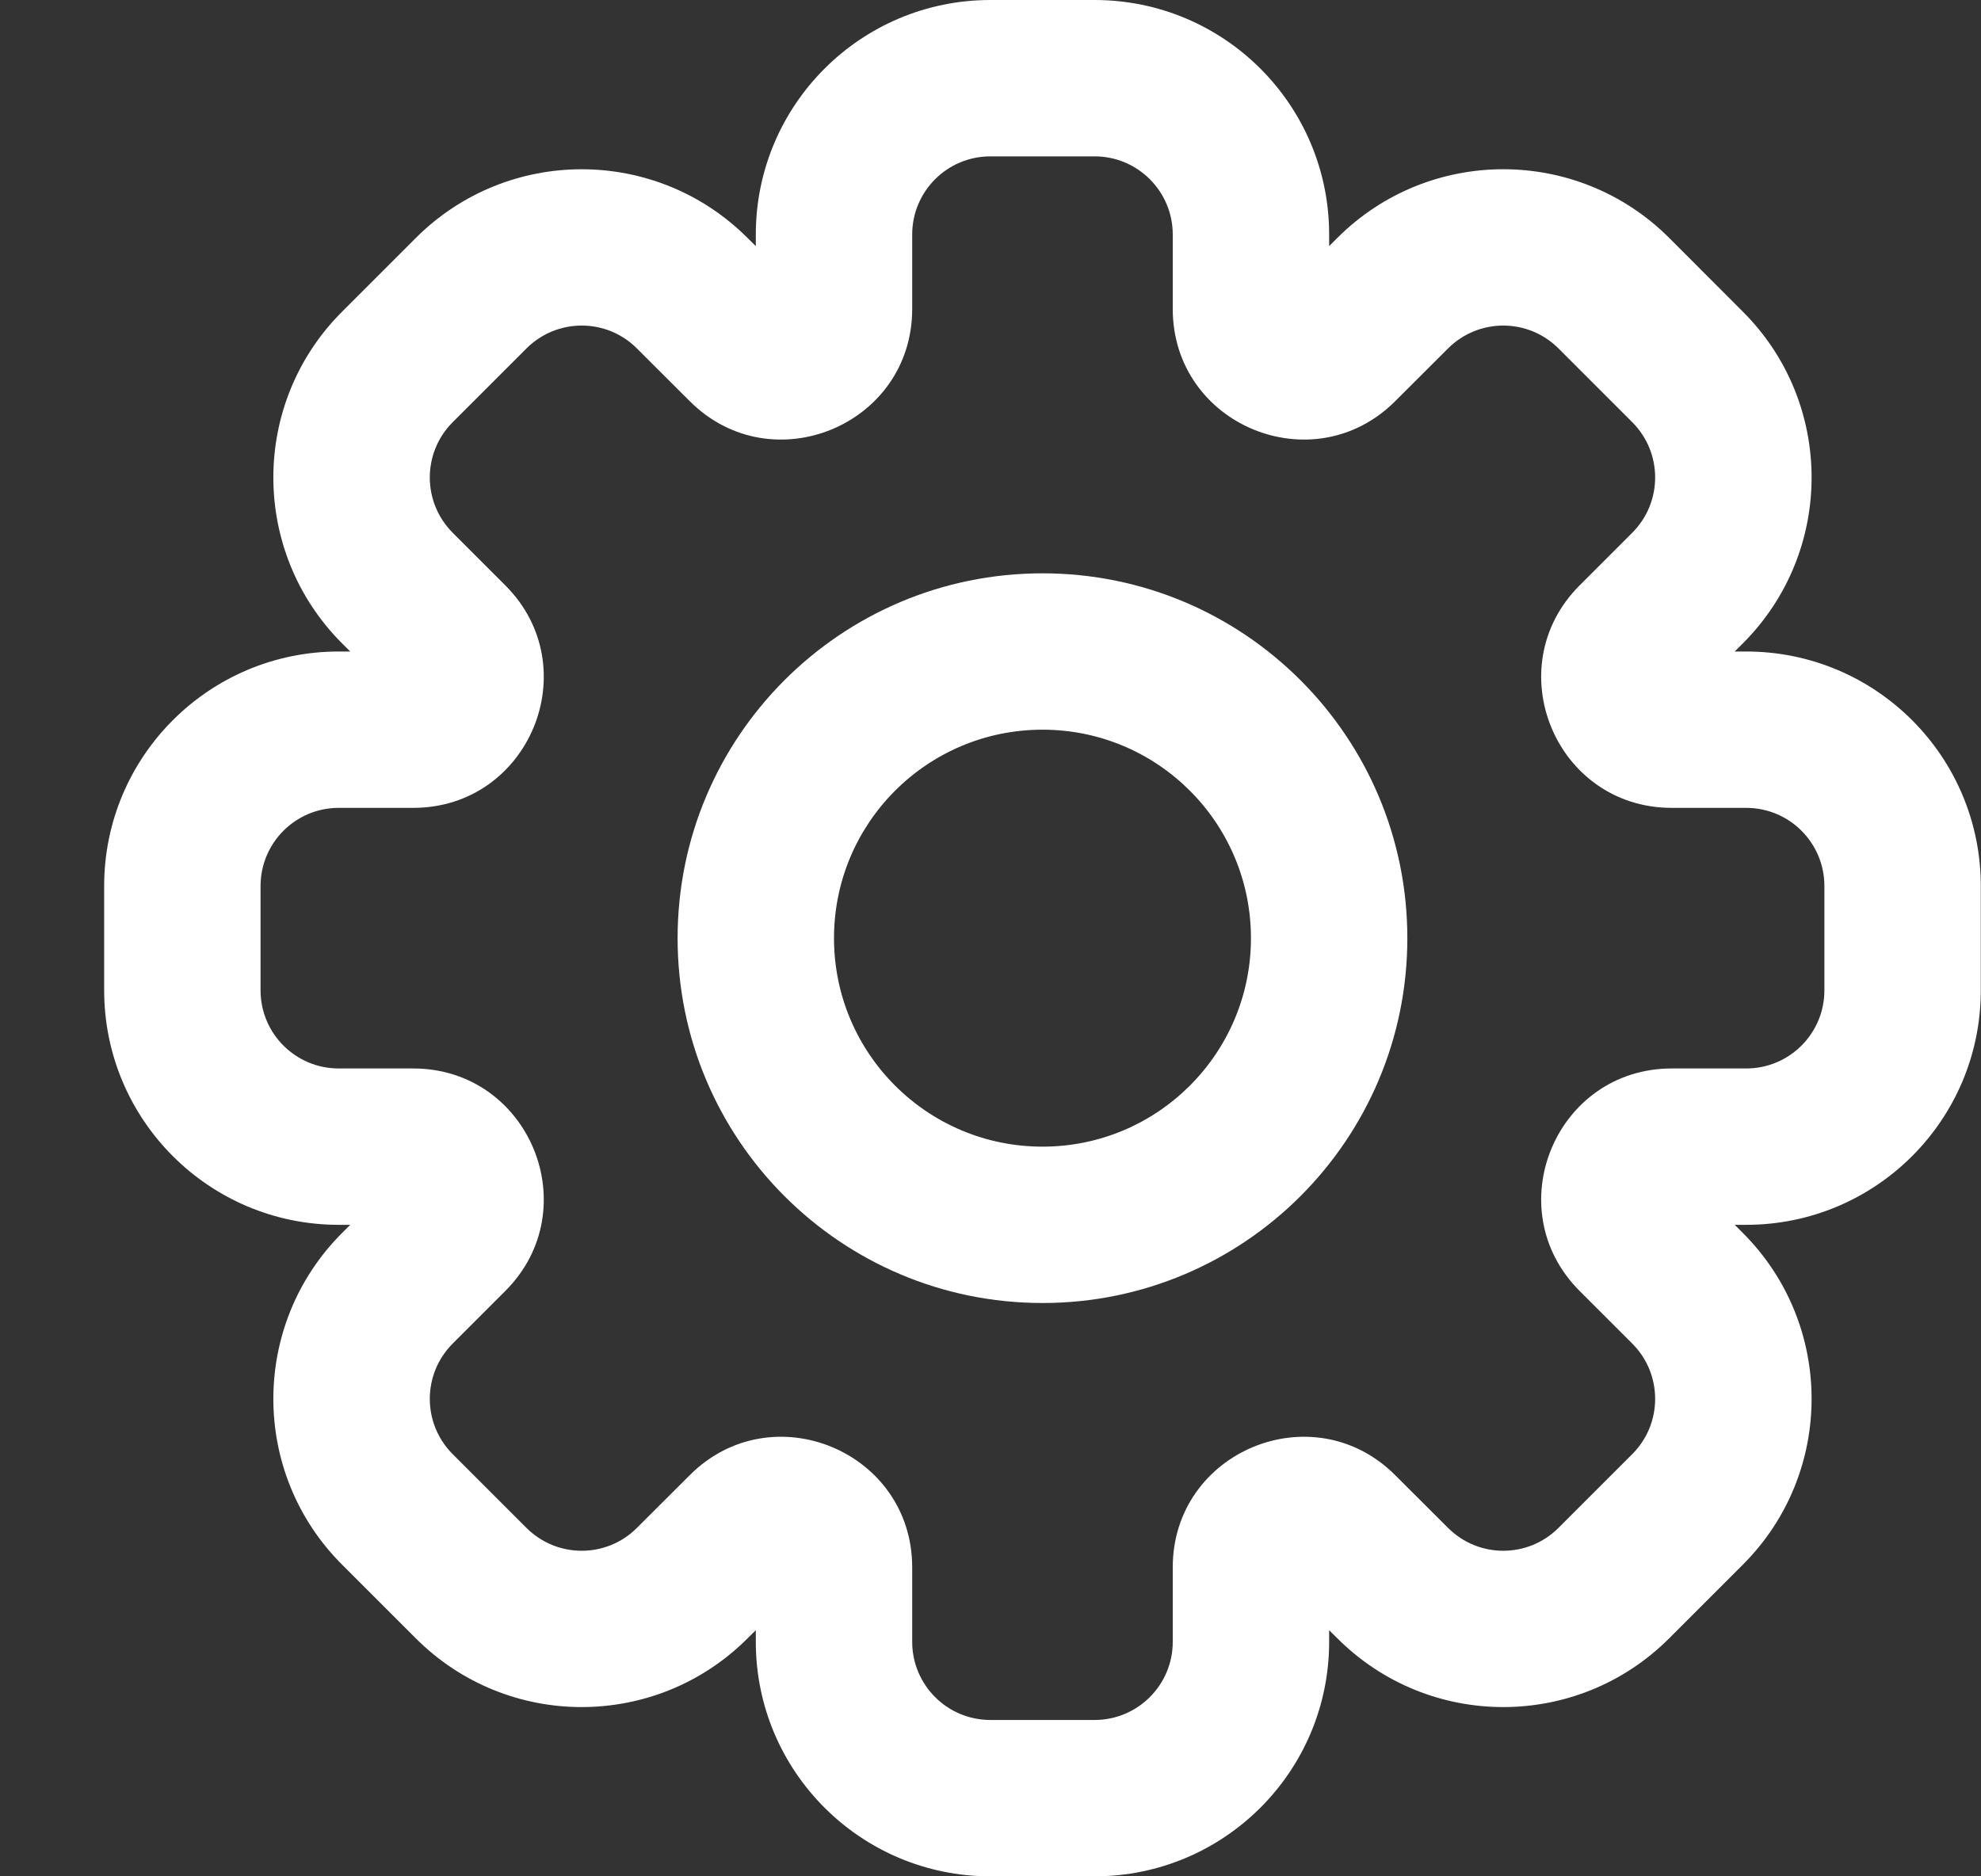 <svg width="19" height="18" viewBox="0 0 19 18" fill="none" xmlns="http://www.w3.org/2000/svg">
  <rect x="0" y="0" width="19" height="18" fill="#333333" stroke="none"/>
  <path fill-rule="evenodd" clip-rule="evenodd"
    d="M7.249 2.25C7.249 1.007 8.256 0 9.499 0H10.498C11.741 0 12.748 1.007 12.748 2.25V2.361L12.827 2.282C13.706 1.404 15.13 1.404 16.009 2.282L16.716 2.99C17.595 3.868 17.595 5.293 16.716 6.172L16.638 6.25H16.748C17.991 6.25 18.998 7.257 18.998 8.5V9.5C18.998 10.743 17.991 11.75 16.748 11.75H16.638L16.716 11.828C17.595 12.707 17.595 14.132 16.716 15.01L16.009 15.717C15.13 16.596 13.706 16.596 12.827 15.717L12.748 15.639V15.75C12.748 16.993 11.741 18 10.498 18H9.499C8.256 18 7.249 16.993 7.249 15.75V15.639L7.17 15.717C6.291 16.596 4.867 16.596 3.988 15.717L3.281 15.01C2.402 14.132 2.402 12.707 3.281 11.828L3.359 11.75H3.249C2.006 11.75 0.999 10.743 0.999 9.5L0.999 8.5C0.999 7.257 2.006 6.25 3.249 6.25H3.359L3.281 6.172C2.402 5.293 2.402 3.868 3.281 2.99L3.988 2.283C4.867 1.404 6.291 1.404 7.17 2.283L7.249 2.361V2.25ZM9.499 1.5C9.084 1.5 8.749 1.836 8.749 2.25V2.964C8.749 4.078 7.402 4.636 6.615 3.848L6.109 3.343C5.817 3.05 5.342 3.05 5.049 3.343L4.342 4.05C4.049 4.343 4.049 4.818 4.342 5.111L4.847 5.616C5.634 6.404 5.077 7.75 3.963 7.75L3.249 7.75C2.834 7.75 2.499 8.086 2.499 8.5V9.5C2.499 9.914 2.834 10.25 3.249 10.25H3.963C5.077 10.25 5.634 11.596 4.847 12.384L4.342 12.889C4.049 13.182 4.049 13.657 4.342 13.95L5.049 14.657C5.342 14.95 5.817 14.95 6.109 14.657L6.615 14.152C7.402 13.364 8.749 13.922 8.749 15.036V15.75C8.749 16.164 9.084 16.5 9.499 16.5H10.498C10.913 16.5 11.248 16.164 11.248 15.75V15.036C11.248 13.922 12.595 13.364 13.382 14.152L13.888 14.657C14.181 14.95 14.655 14.95 14.948 14.657L15.655 13.95C15.948 13.657 15.948 13.182 15.655 12.889L15.15 12.384C14.363 11.596 14.92 10.25 16.034 10.25H16.748C17.163 10.25 17.498 9.914 17.498 9.5V8.5C17.498 8.086 17.163 7.75 16.748 7.75L16.034 7.75C14.92 7.75 14.363 6.404 15.15 5.616L15.655 5.111C15.948 4.818 15.948 4.343 15.655 4.05L14.948 3.343C14.655 3.05 14.181 3.05 13.888 3.343L13.382 3.848C12.595 4.636 11.248 4.078 11.248 2.964V2.25C11.248 1.836 10.913 1.5 10.498 1.5H9.499ZM9.999 7C8.894 7 7.999 7.895 7.999 9C7.999 10.105 8.894 11 9.999 11C11.103 11 11.998 10.105 11.998 9C11.998 7.895 11.103 7 9.999 7ZM6.499 9C6.499 7.067 8.066 5.5 9.999 5.5C11.931 5.5 13.498 7.067 13.498 9C13.498 10.933 11.931 12.5 9.999 12.5C8.066 12.5 6.499 10.933 6.499 9Z"
    fill="white" />
</svg>